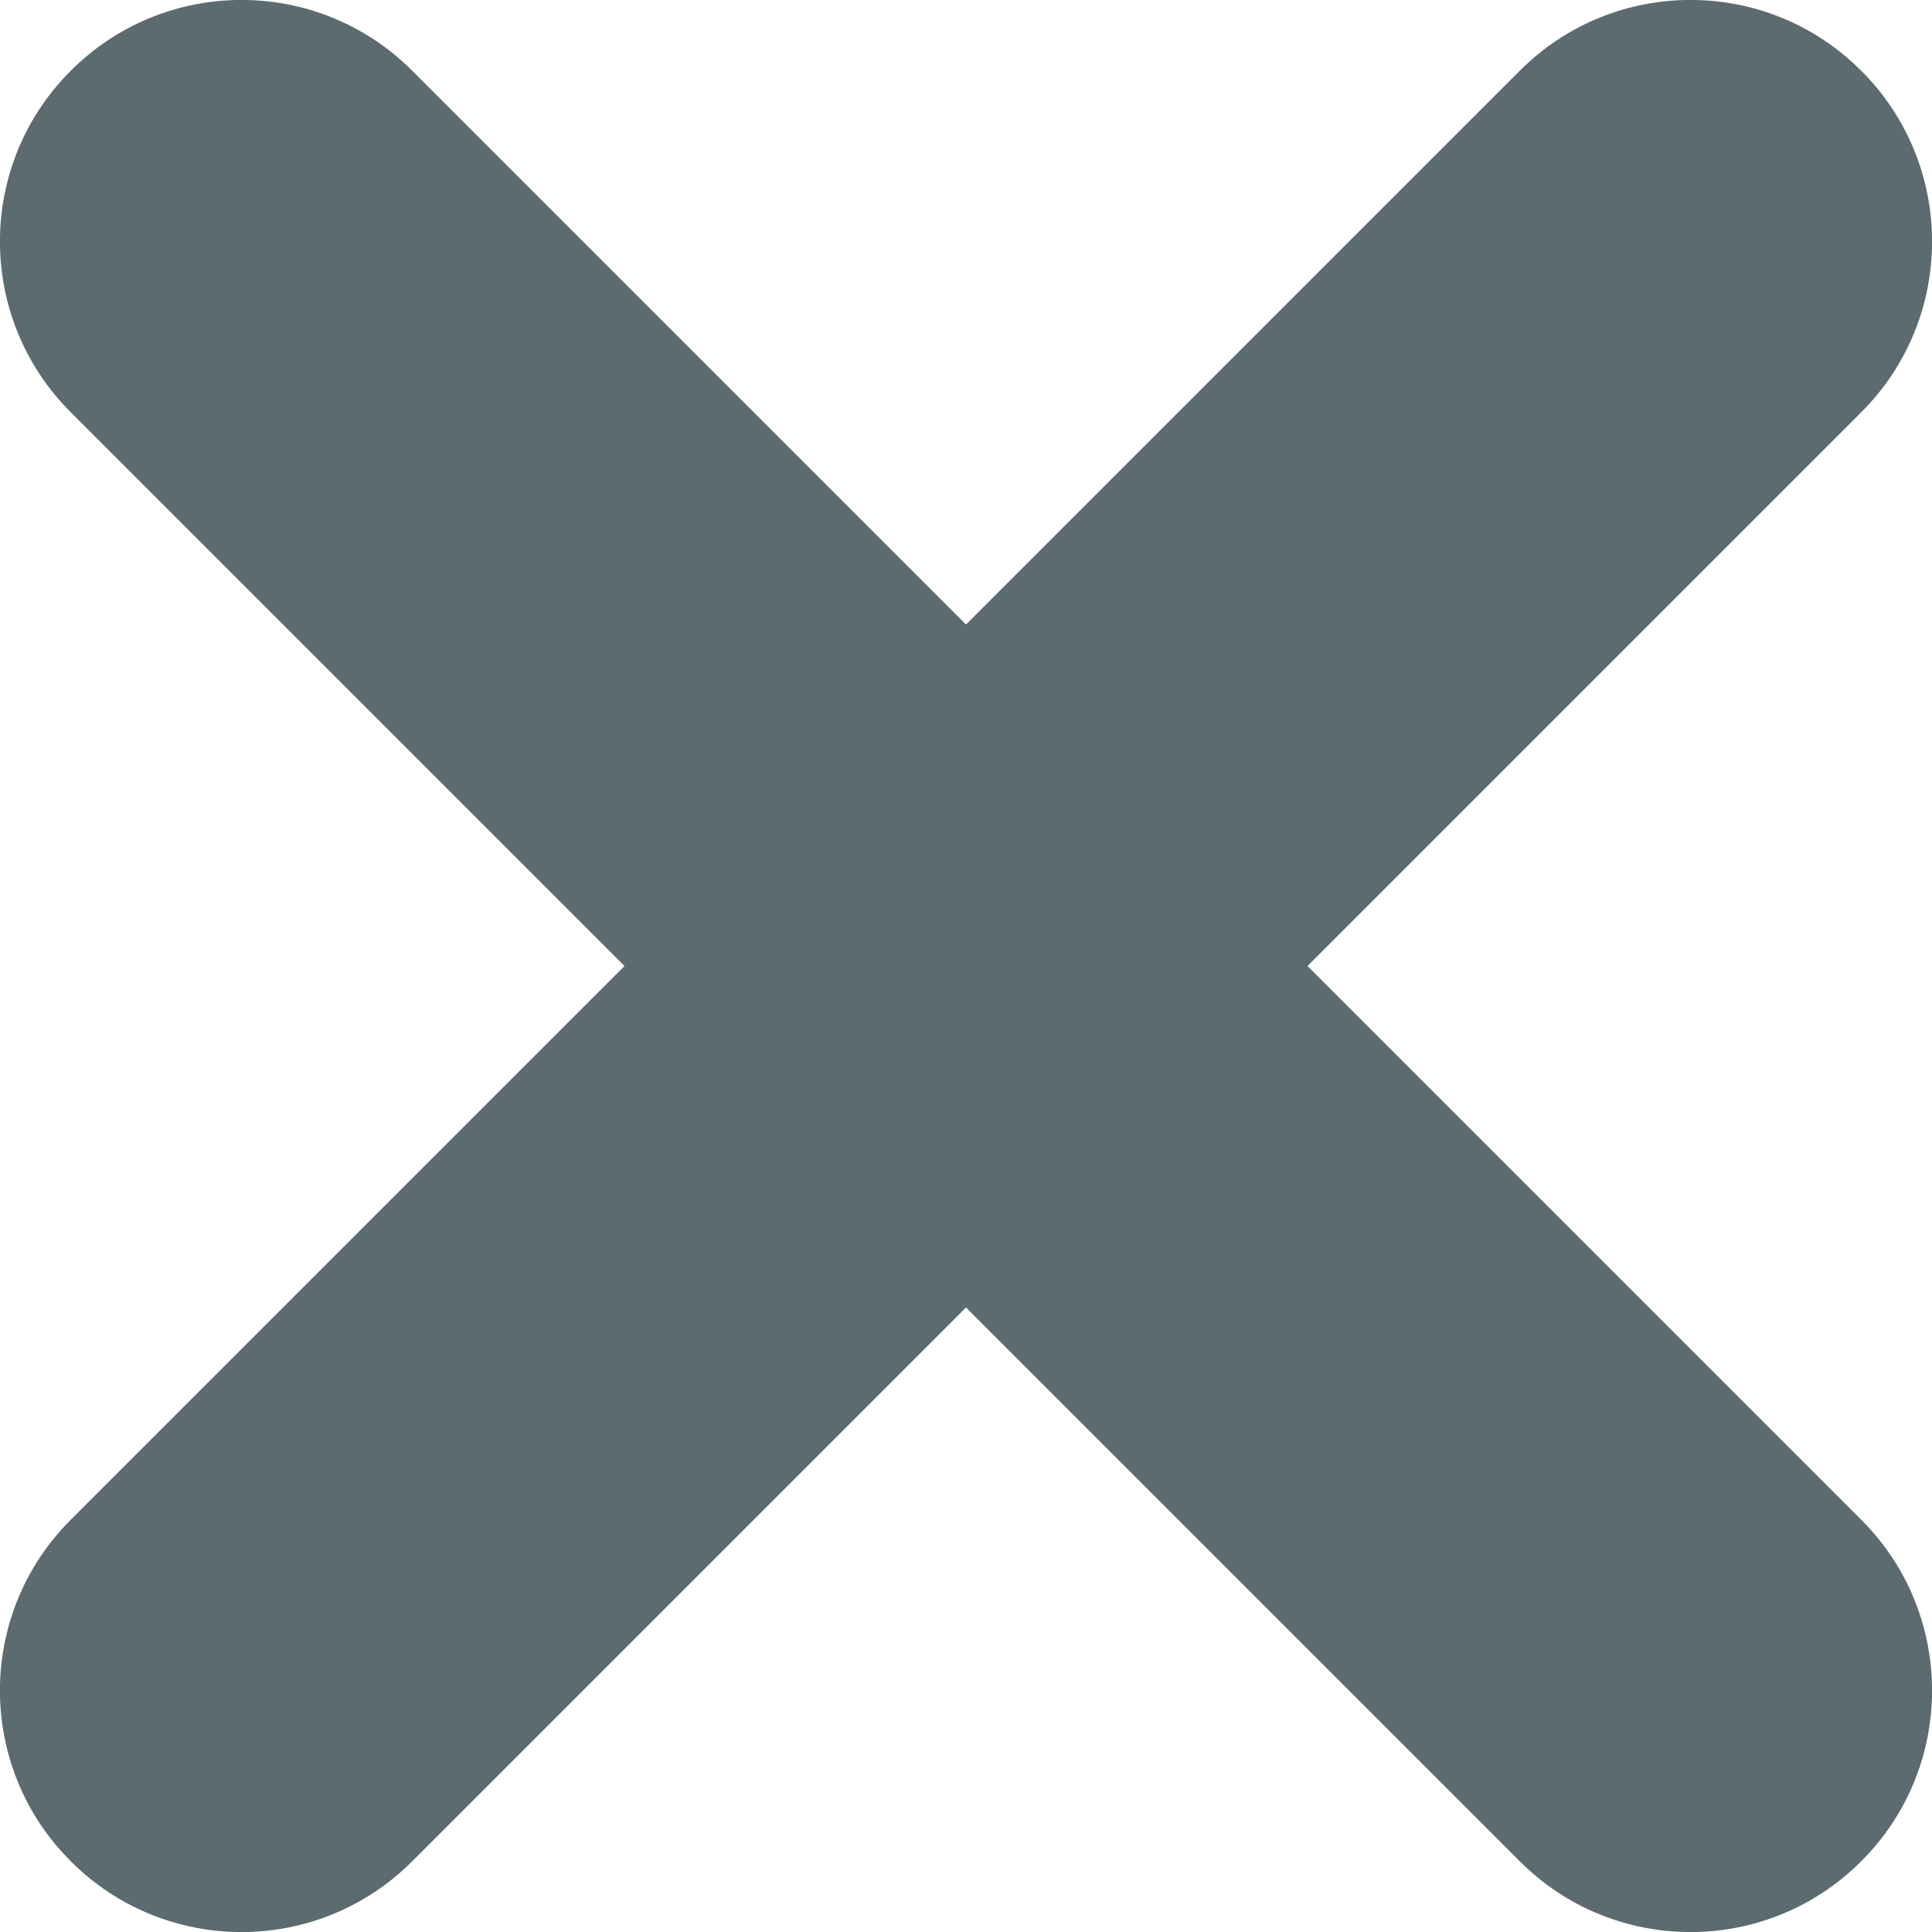 <svg width="8" height="8" viewBox="0 0 8 8" fill="none" xmlns="http://www.w3.org/2000/svg">
<path d="M1.707 0.293C1.317 -0.098 0.683 -0.098 0.293 0.293C-0.098 0.683 -0.098 1.317 0.293 1.707L1.707 0.293ZM6.293 7.707C6.683 8.098 7.317 8.098 7.707 7.707C8.098 7.317 8.098 6.683 7.707 6.293L6.293 7.707ZM0.293 1.707L6.293 7.707L7.707 6.293L1.707 0.293L0.293 1.707Z" fill="#5B6B70"/>
<path d="M6.293 0.293C6.683 -0.098 7.317 -0.098 7.707 0.293C8.098 0.683 8.098 1.317 7.707 1.707L6.293 0.293ZM1.707 7.707C1.317 8.098 0.683 8.098 0.293 7.707C-0.098 7.317 -0.098 6.683 0.293 6.293L1.707 7.707ZM7.707 1.707L1.707 7.707L0.293 6.293L6.293 0.293L7.707 1.707Z" fill="#5B6B70"/>
</svg>
